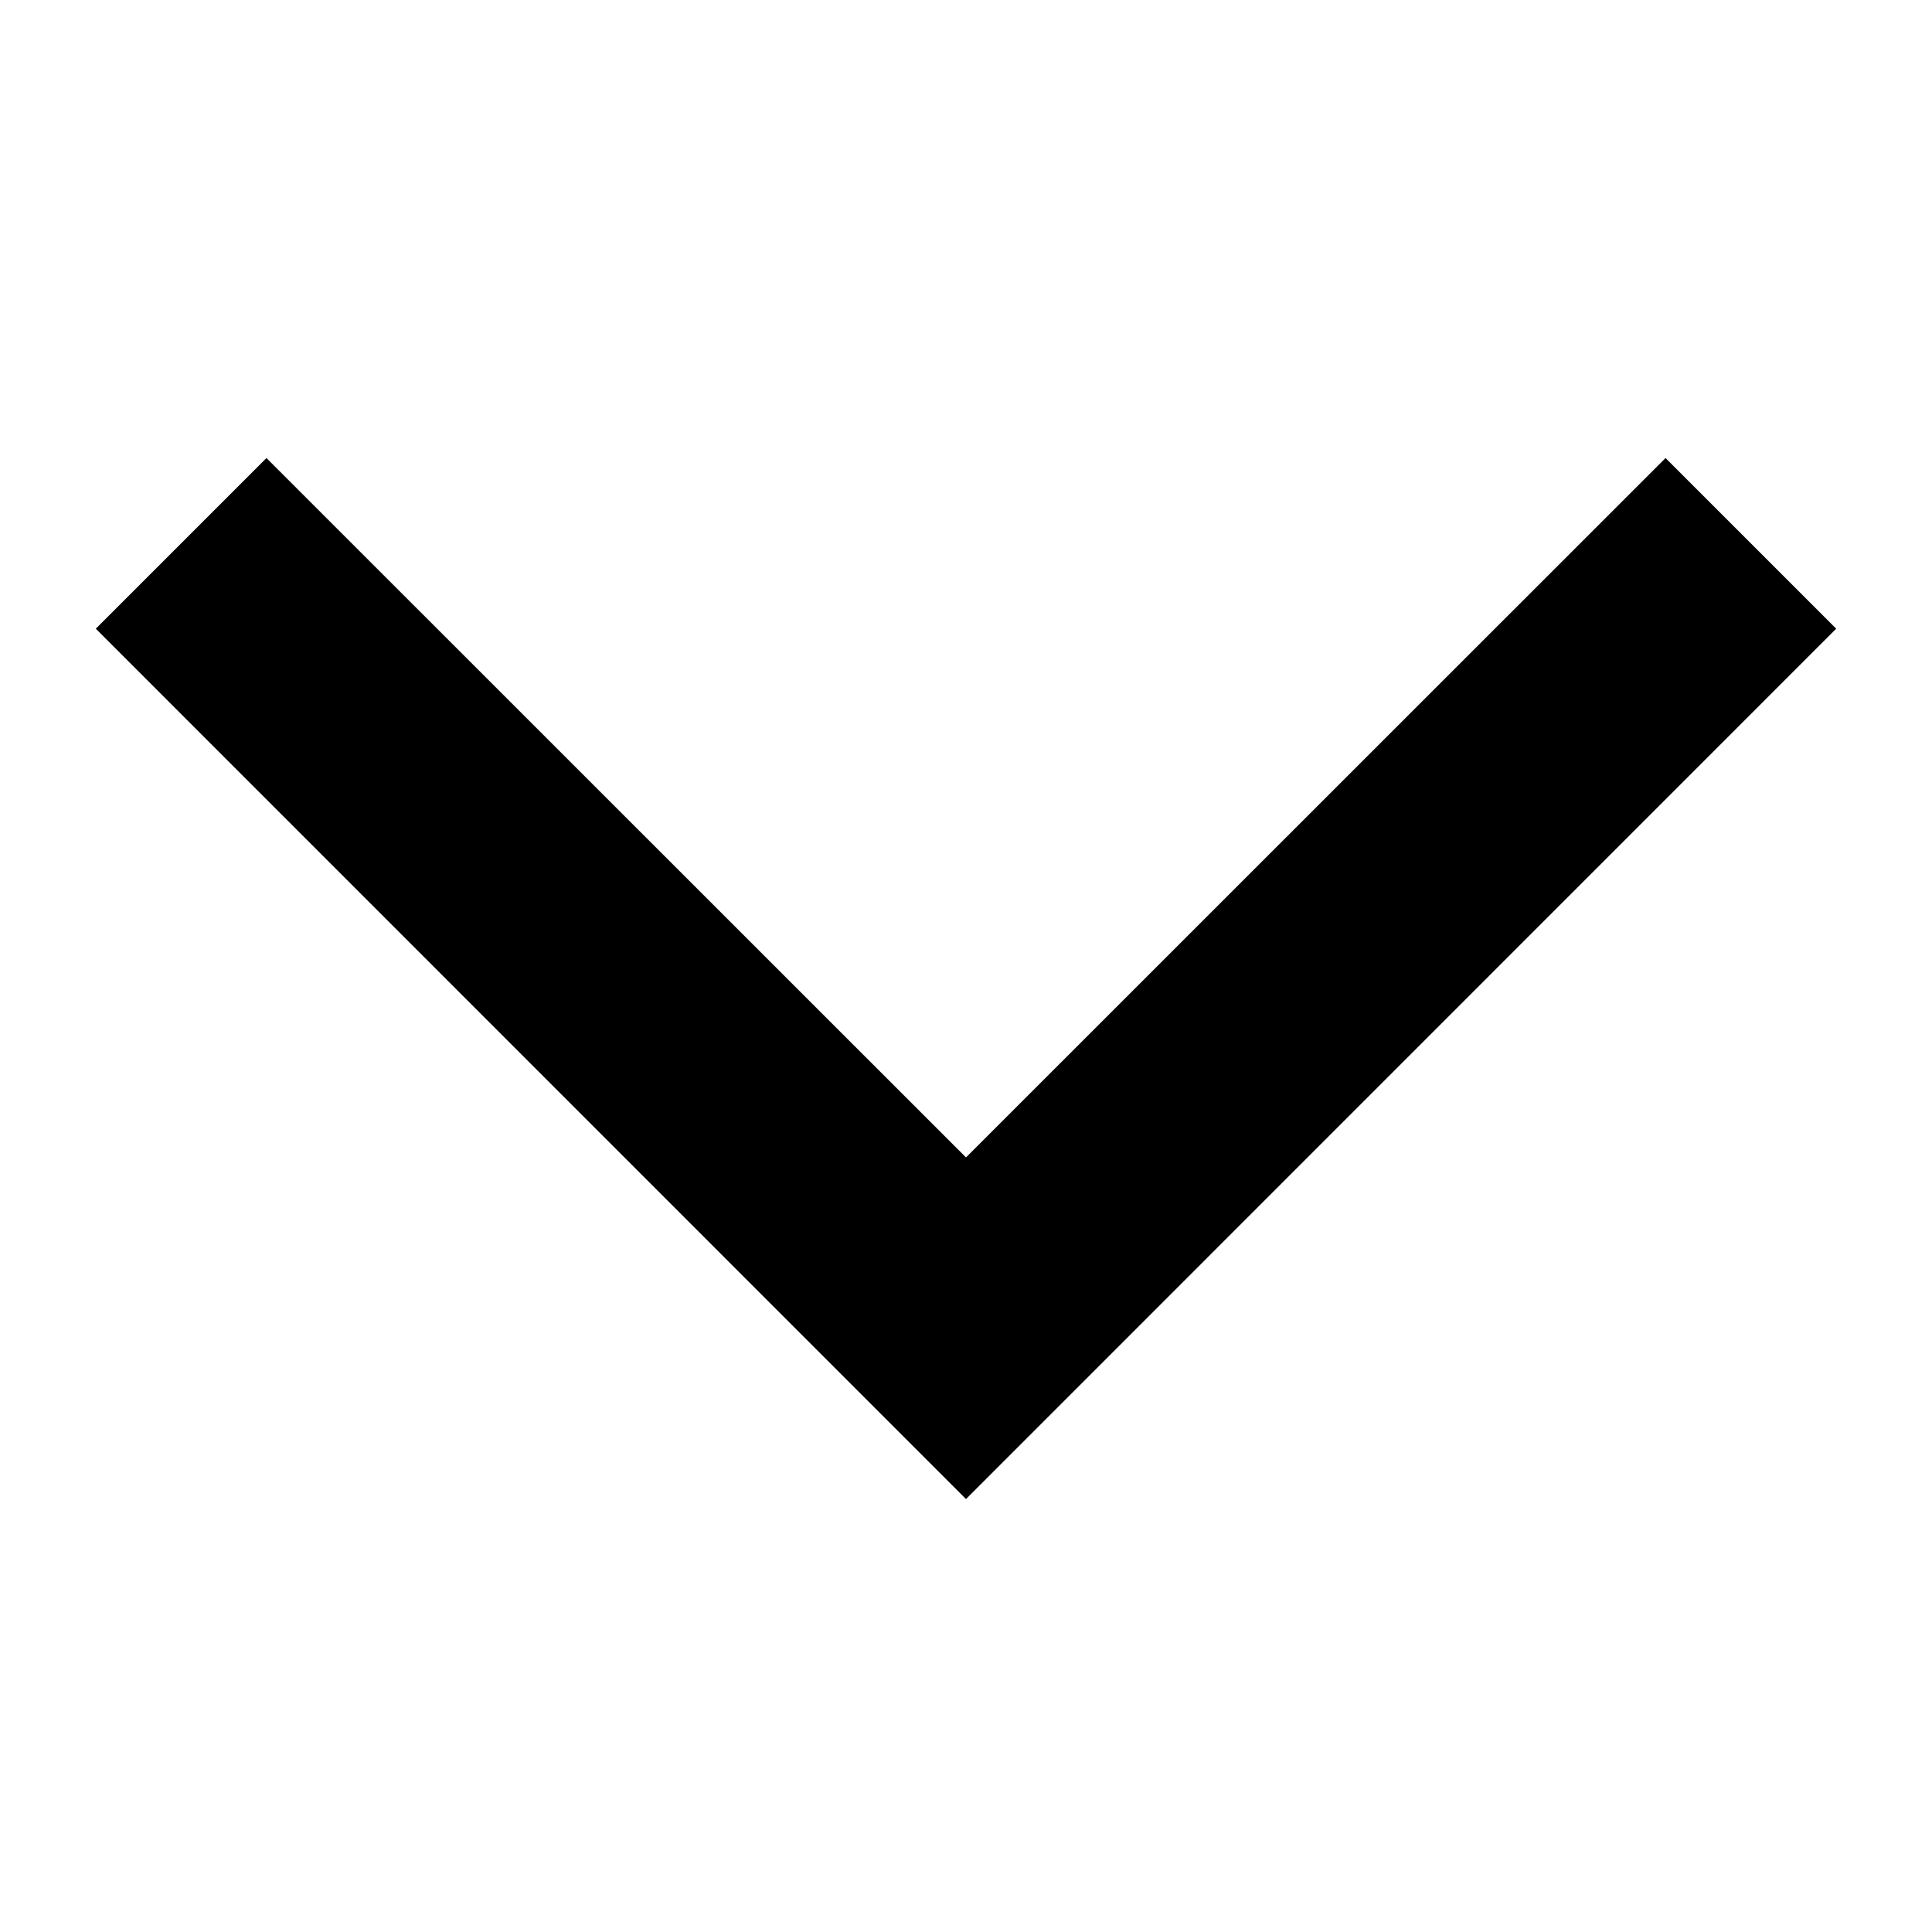 <svg width="12" height="12" viewBox="0 0 12 12" xmlns="http://www.w3.org/2000/svg">
<path clip-rule="evenodd" d="M0.595 3.905L1.655 2.845L6 7.189L10.345 2.845L11.405 3.905L6 9.311L0.595 3.905Z" />
</svg>
